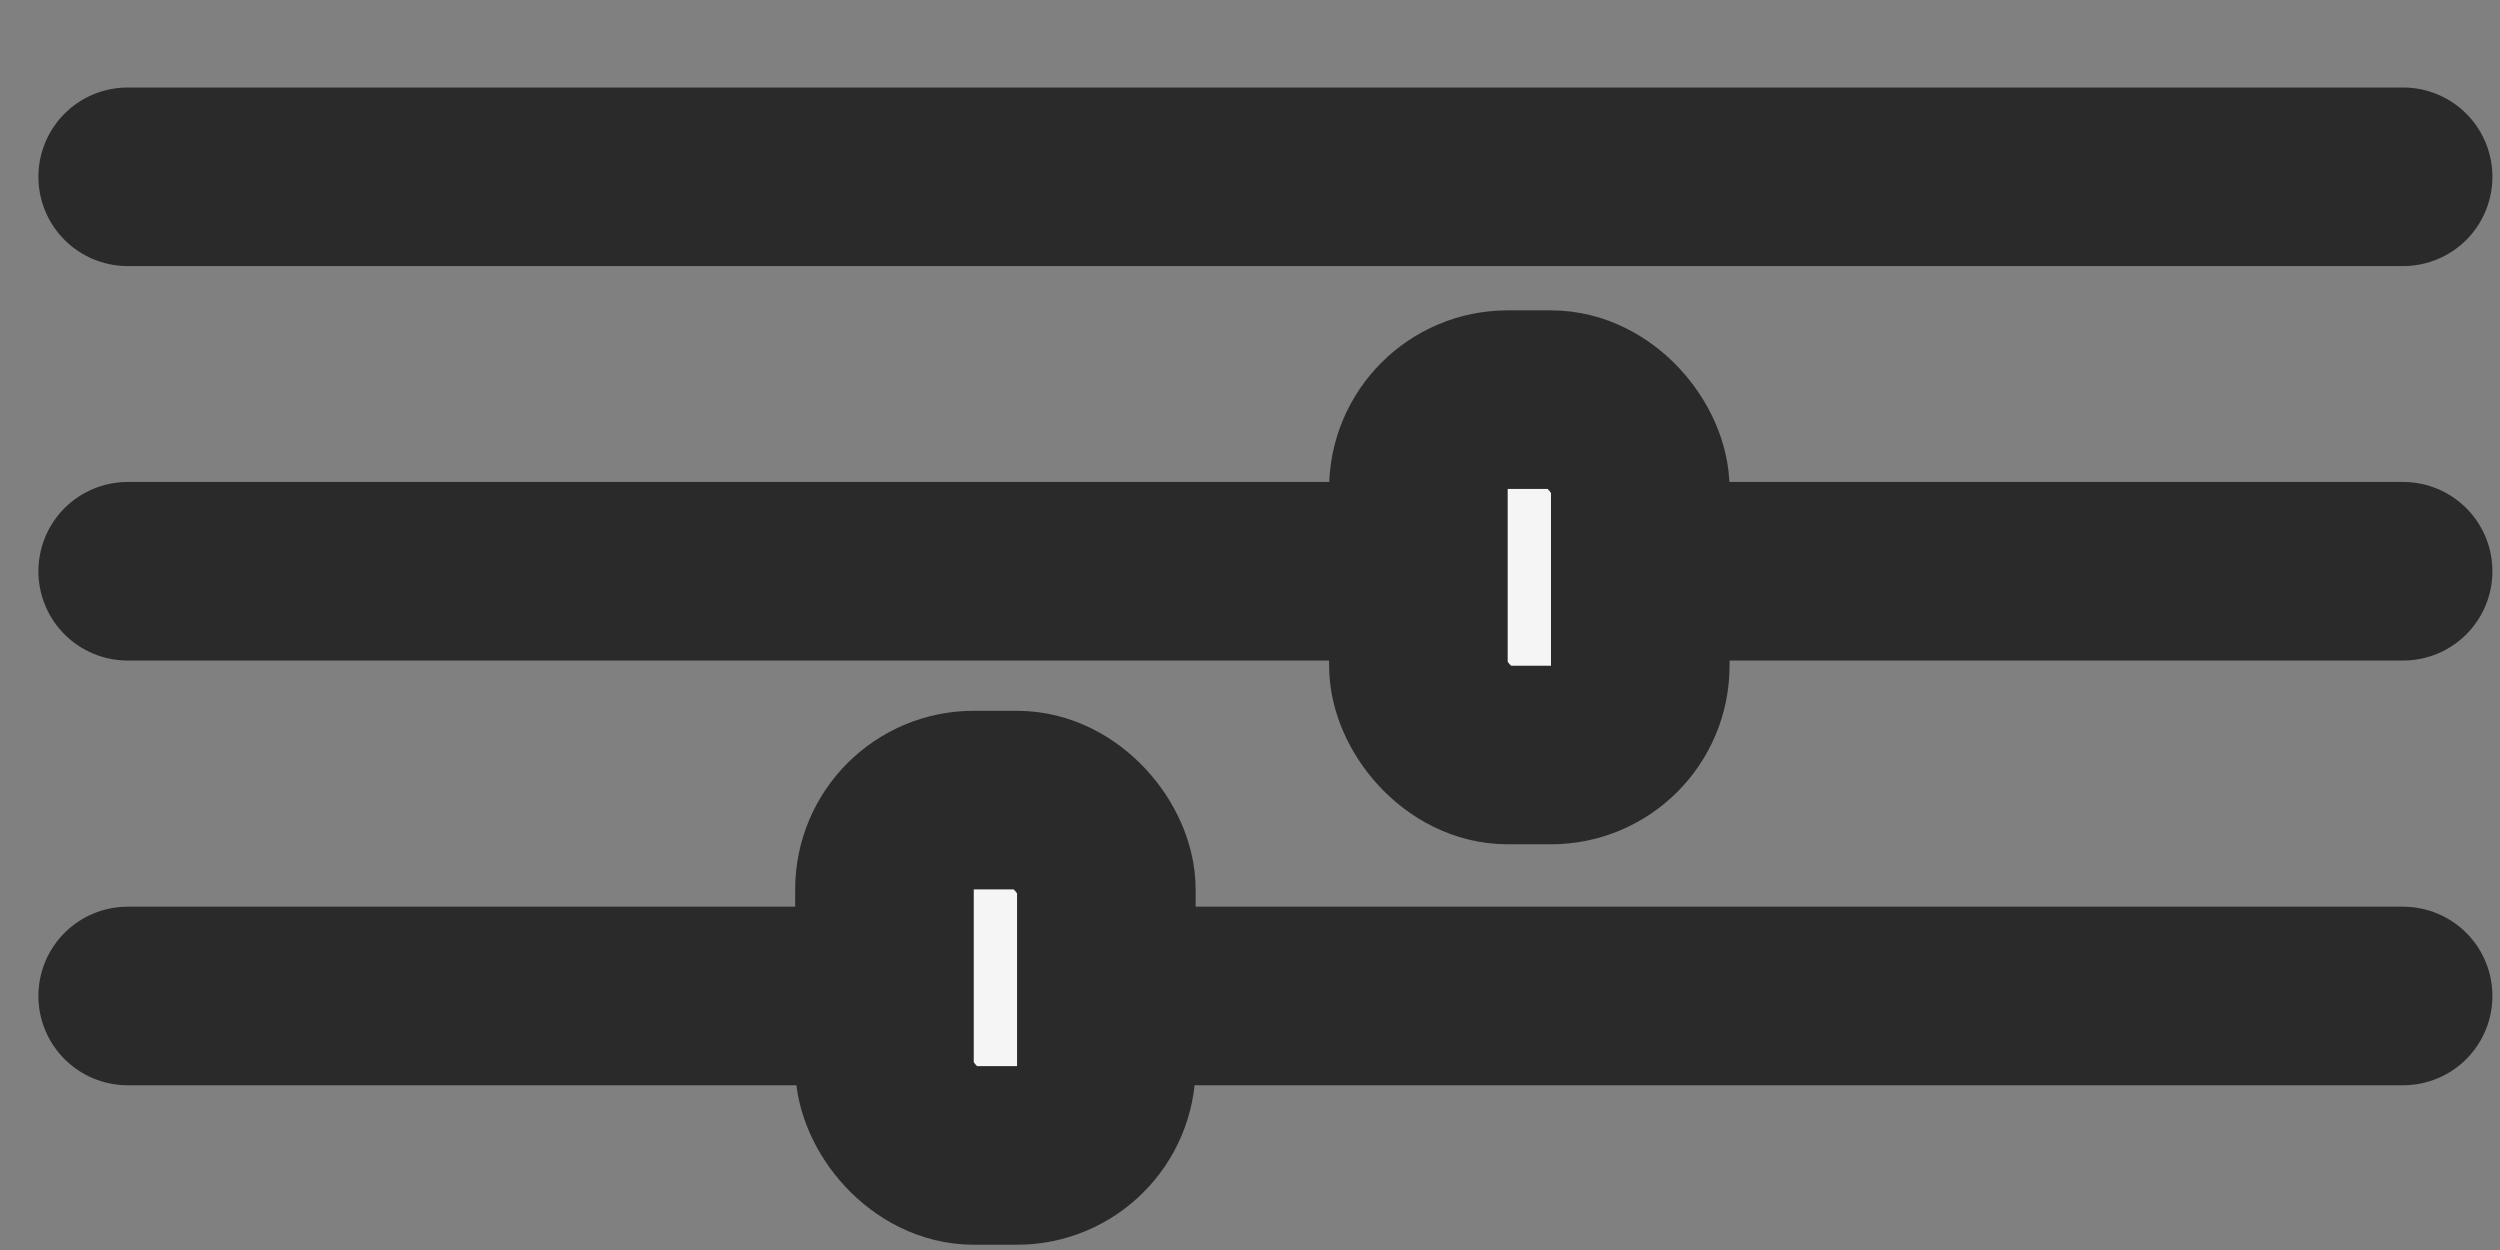 <svg width="28" height="14" viewBox="0 0 28 14" fill="none" xmlns="http://www.w3.org/2000/svg">
<rect x="0" y="0" width="28" height="14" fill="#808080" stroke="none"/>
<path d="M1.43 1.98H26.915" stroke="#2A2A2A" stroke-width="2" stroke-linecap="round" stroke-linejoin="round"/>
<path d="M1.43 6.398H26.915" stroke="#2A2A2A" stroke-width="2" stroke-linecap="round" stroke-linejoin="round"/>
<path d="M1.43 11.155H26.915" stroke="#2A2A2A" stroke-width="2" stroke-linecap="round" stroke-linejoin="round"/>
<rect x="9.906" y="8.961" width="2.485" height="3.98" rx="1" fill="#F5F5F5" stroke="#2A2A2A" stroke-width="2"/>
<rect x="15.886" y="4.476" width="2.485" height="3.98" rx="1" fill="#F5F5F5" stroke="#2A2A2A" stroke-width="2"/>
</svg>
